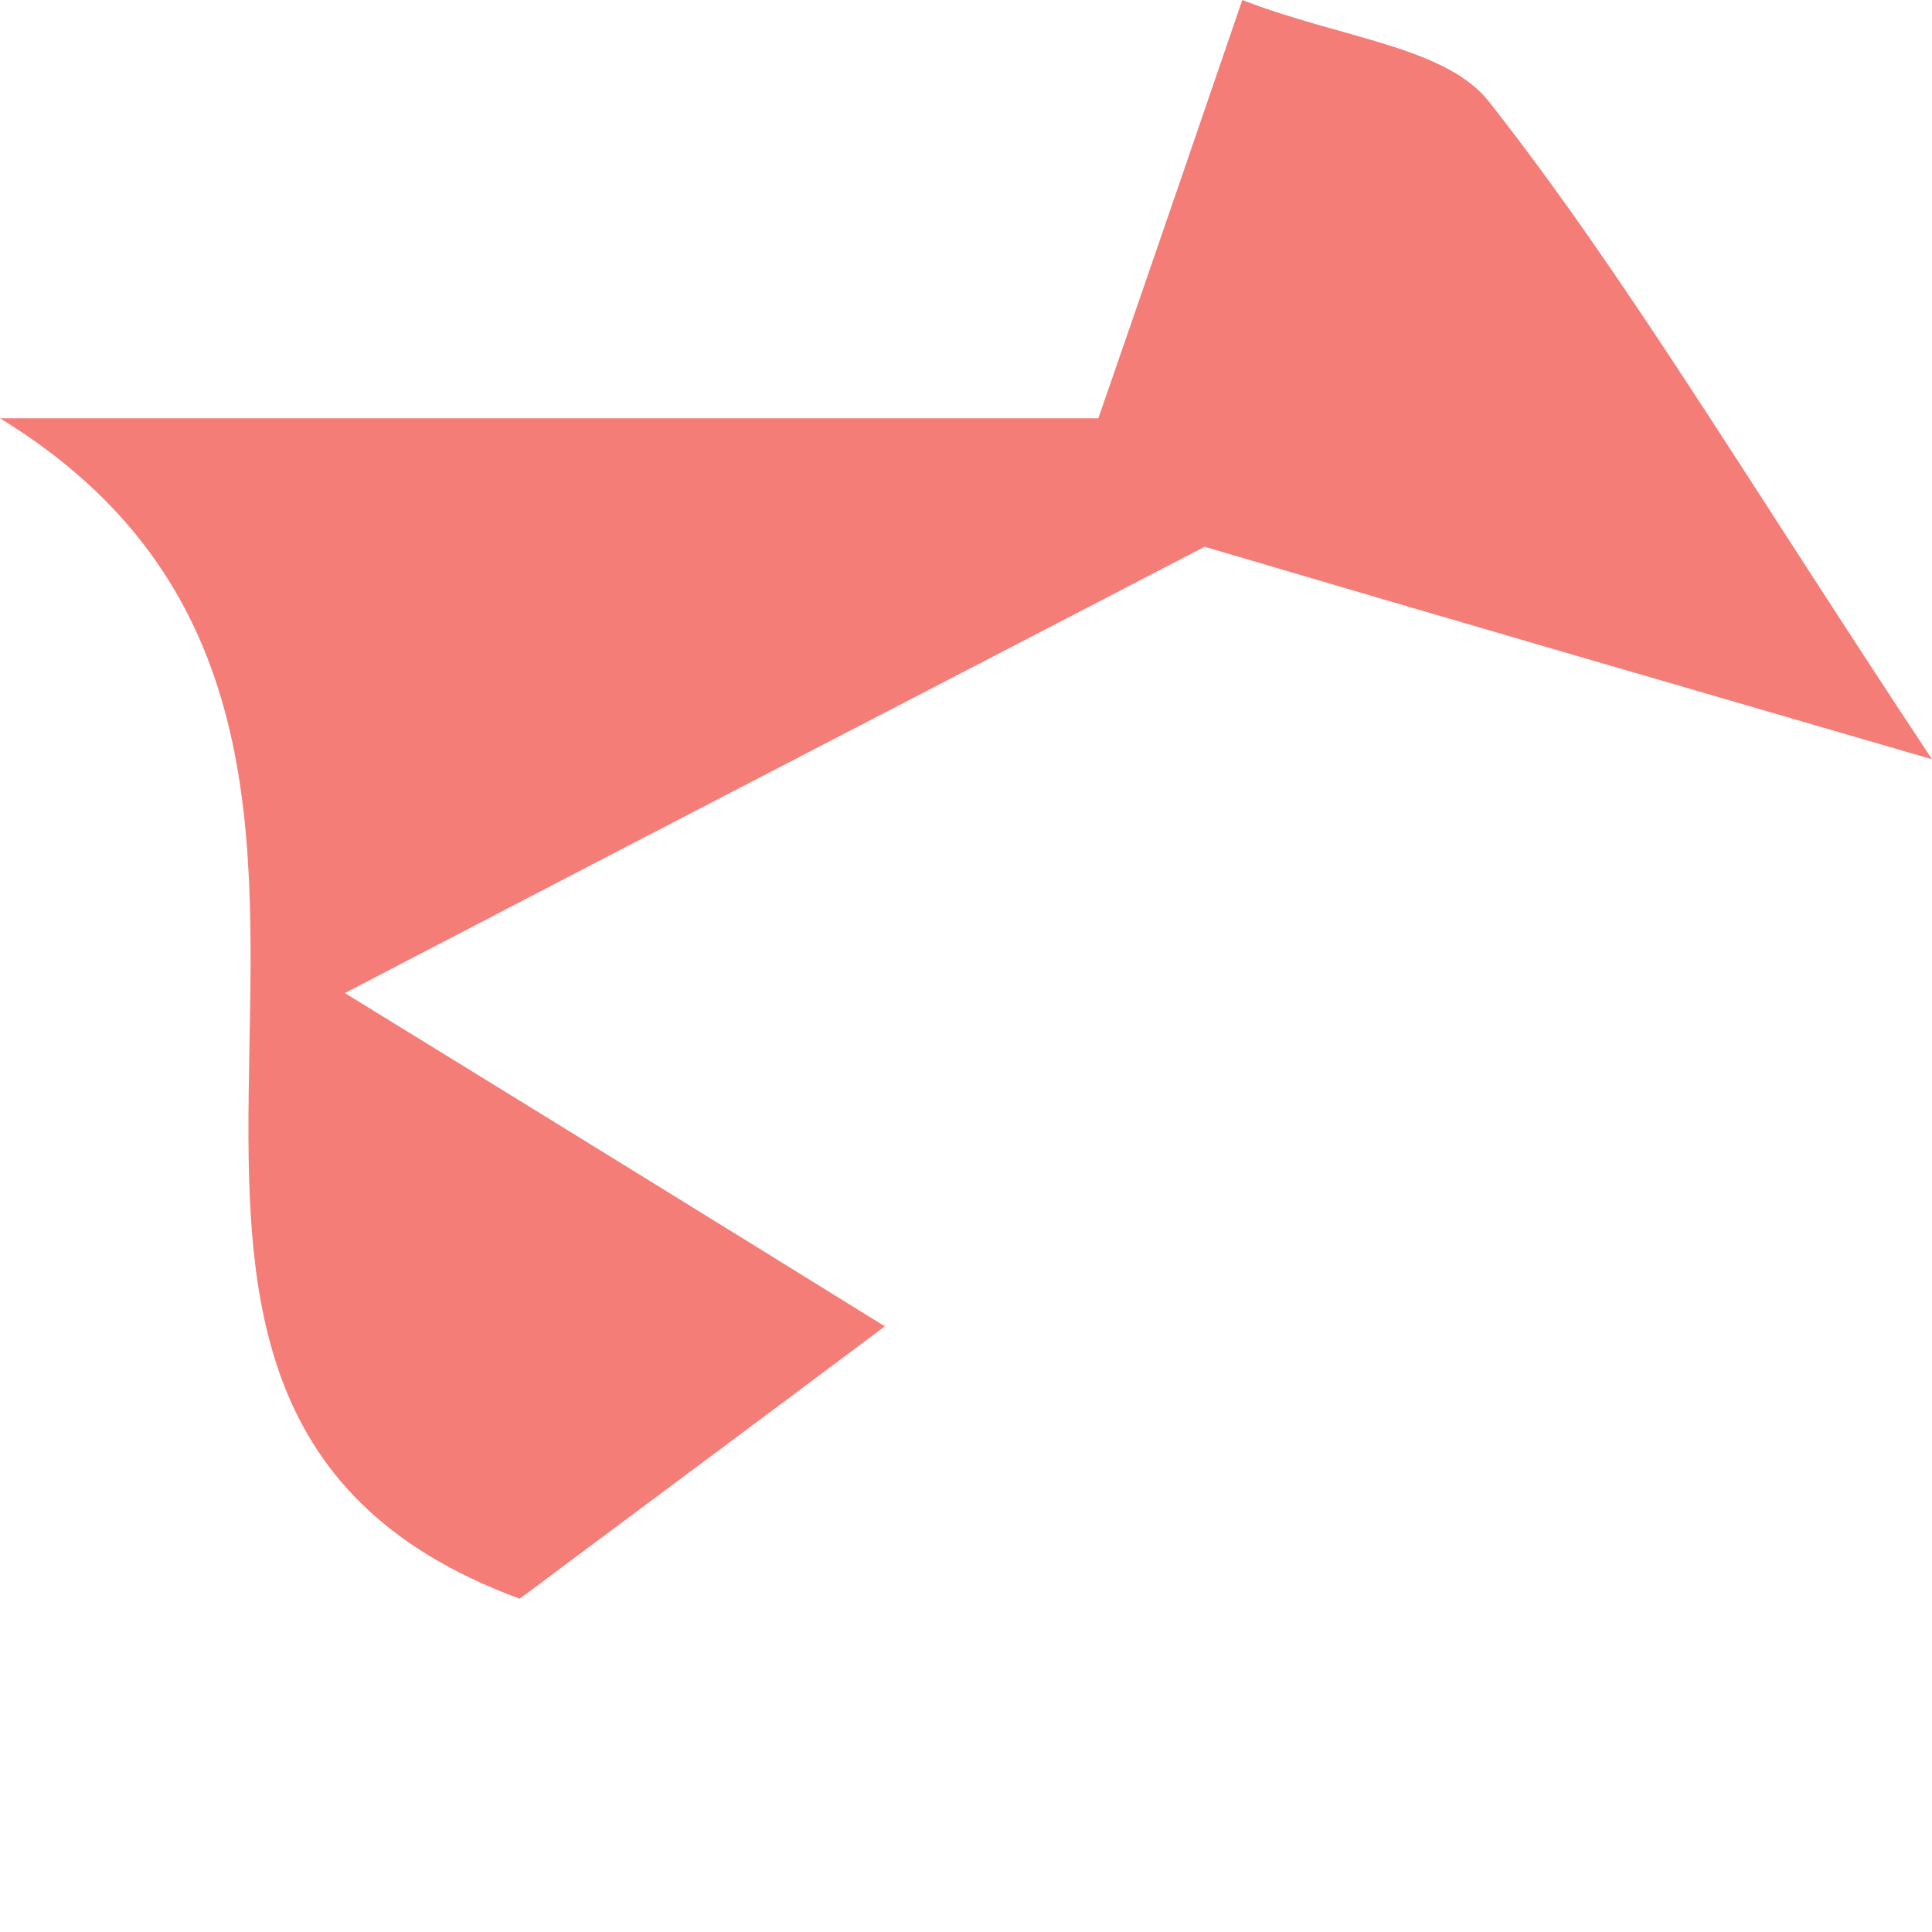 <svg width="2" height="2" viewBox="0 0 2 2" fill="none" xmlns="http://www.w3.org/2000/svg">
<path d="M1.137 0.433C1.206 0.234 1.242 0.128 1.286 0C1.389 0.04 1.497 0.048 1.542 0.106C1.684 0.287 1.802 0.487 2 0.786C1.715 0.703 1.518 0.646 1.247 0.566C1.02 0.684 0.743 0.827 0.357 1.028C0.583 1.167 0.732 1.259 0.916 1.373C0.745 1.501 0.649 1.572 0.538 1.655C-0.032 1.445 0.541 0.764 0 0.433C0.446 0.433 0.774 0.433 1.137 0.433Z" fill="#F57D77"/>
</svg>
